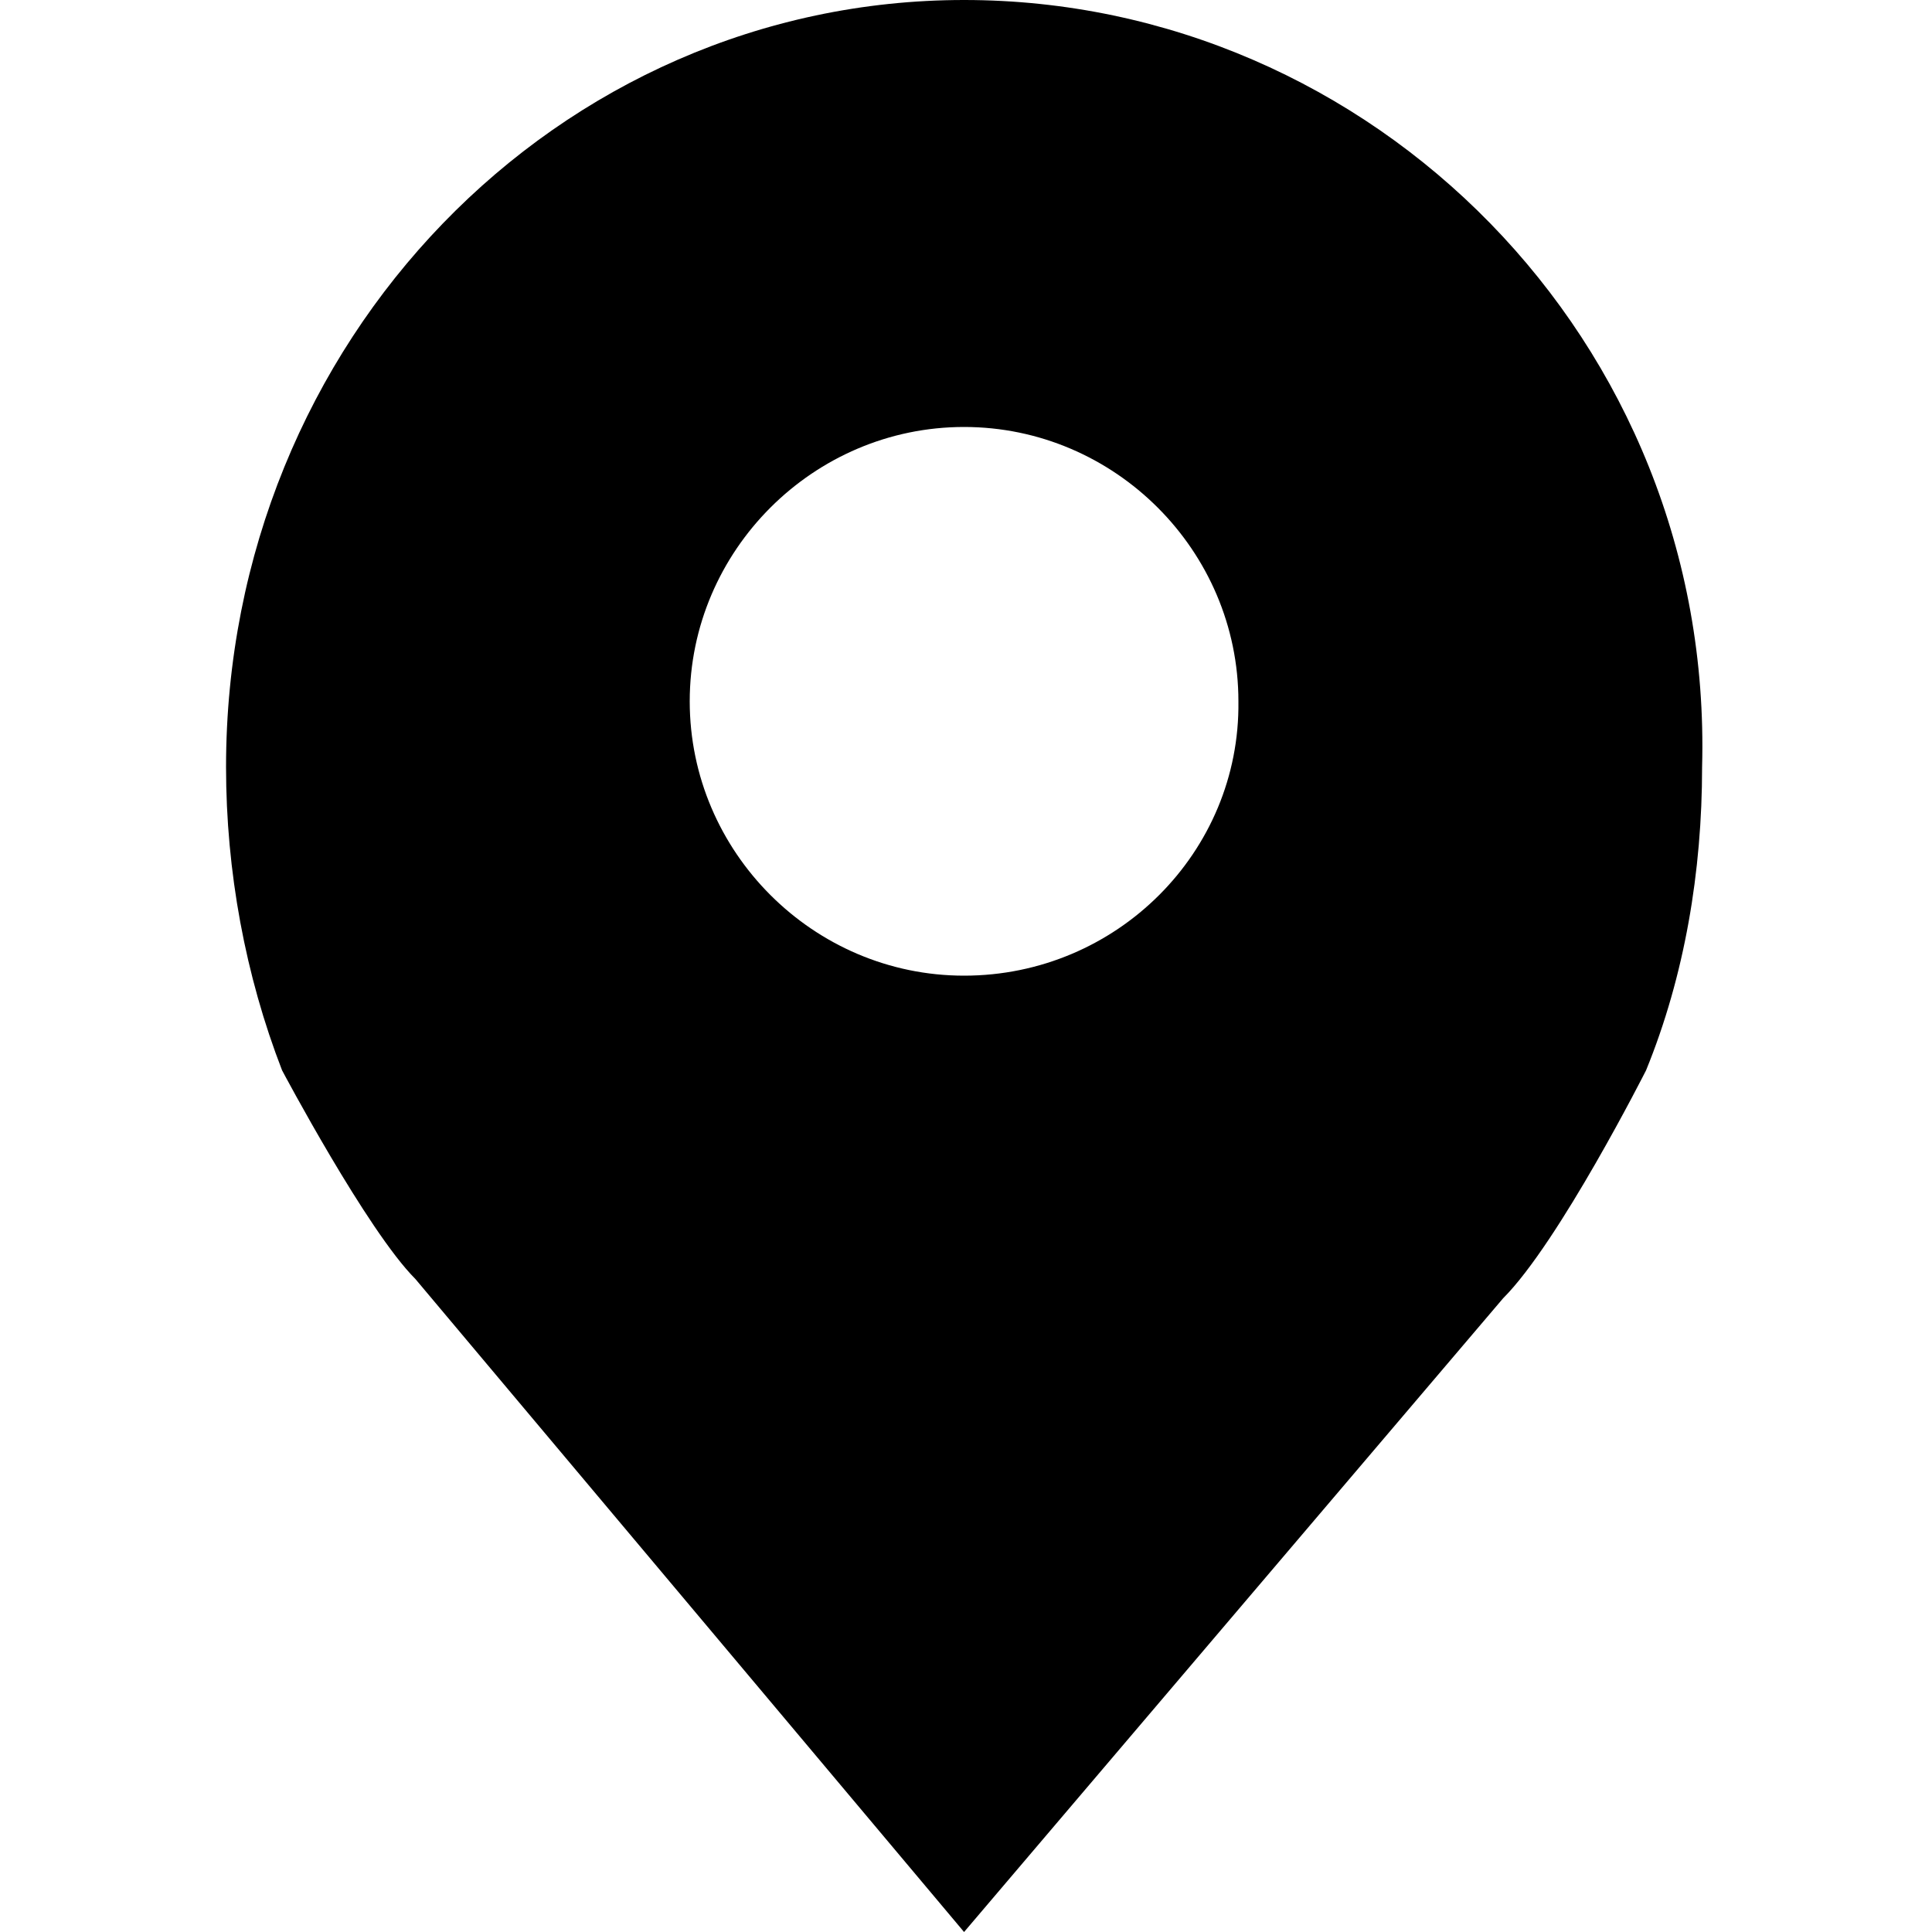 <?xml version="1.0" encoding="utf-8"?>
<!-- Generator: Adobe Illustrator 19.2.0, SVG Export Plug-In . SVG Version: 6.00 Build 0)  -->
<svg version="1.1" id="Calque_1" xmlns="http://www.w3.org/2000/svg" xmlns:xlink="http://www.w3.org/1999/xlink" x="0px" y="0px"
	 viewBox="0 0 100 100" style="enable-background:new 0 0 100 100;" xml:space="preserve">
<path d="M49.9,0c-21,0-38.2,17.6-38.2,39.7c0,5.4,1,10.8,2.9,15.7c0,0,4.4,8.3,6.9,10.8L49.9,100l27.9-32.8
	c2.9-2.9,7.4-11.8,7.4-11.8c2-4.9,2.9-10.3,2.9-15.7C88.7,17.6,71,0,49.9,0 M49.9,50.5c-7.8,0-14.2-6.4-14.2-14.2
	s6.4-14.2,14.2-14.2s14.2,6.4,14.2,14.2C64.2,44.1,57.8,50.5,49.9,50.5"/>
</svg>
